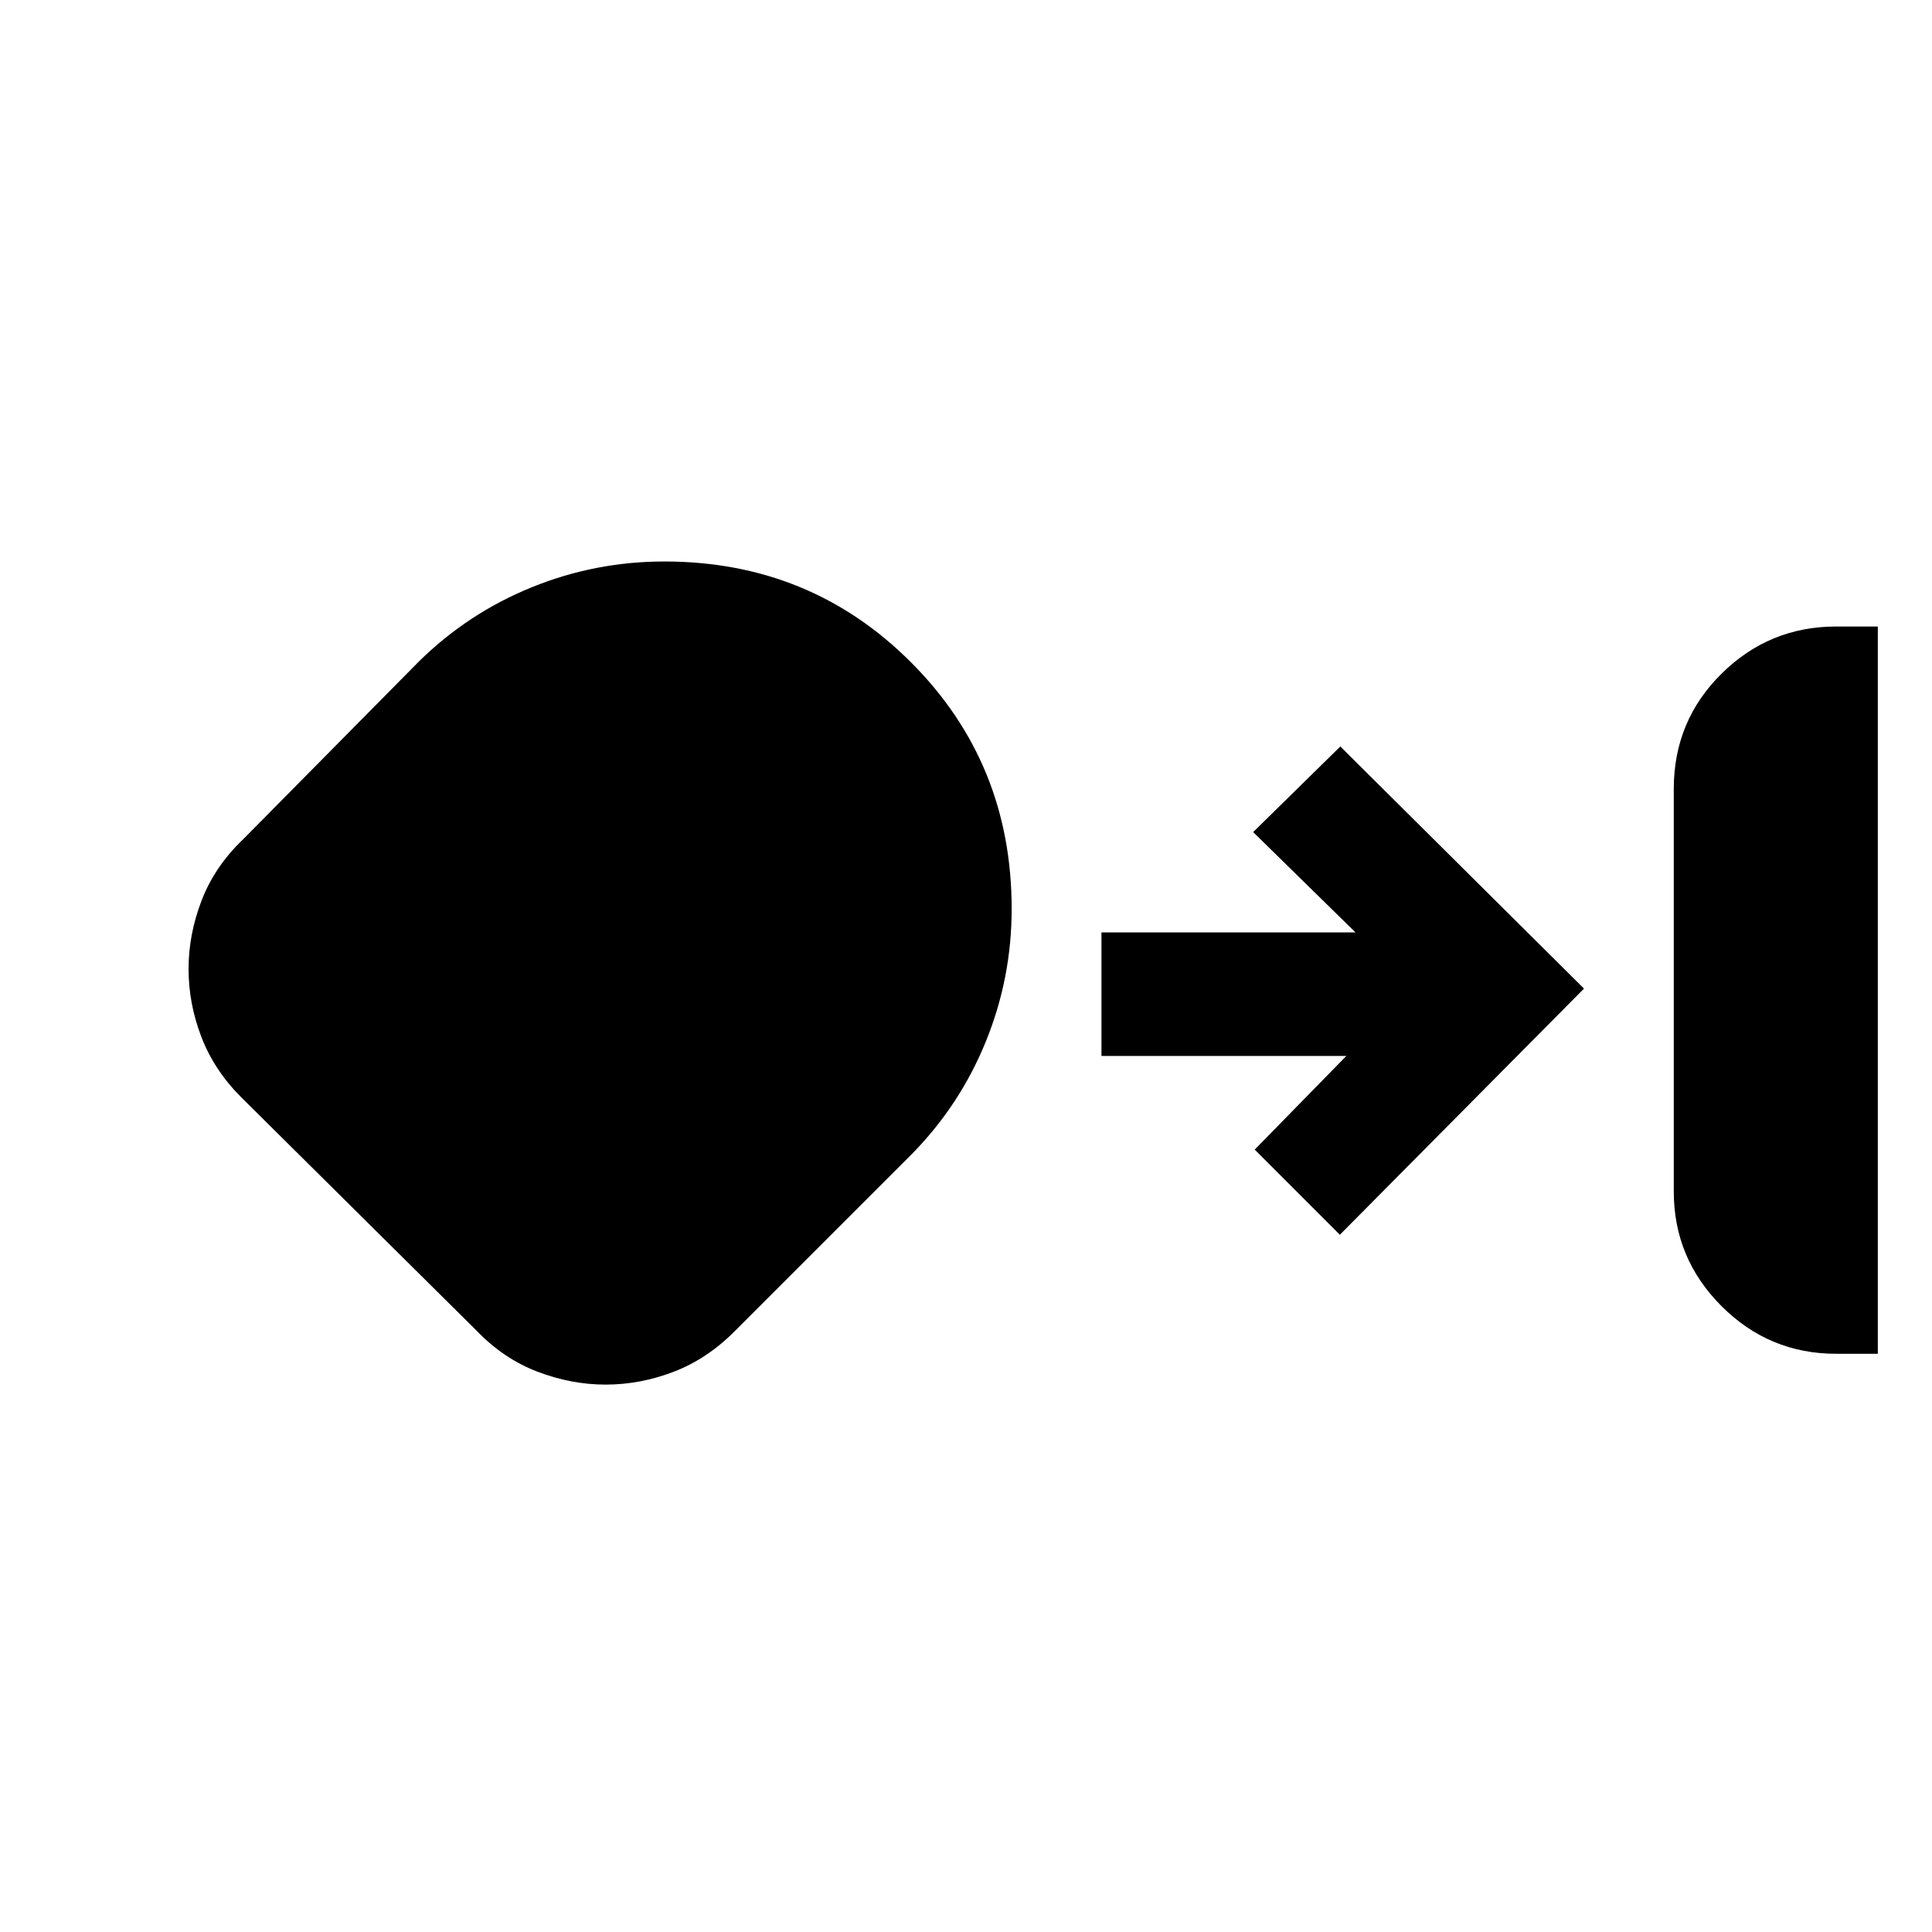 <svg xmlns="http://www.w3.org/2000/svg" height="24" viewBox="0 -960 960 960" width="24"><path d="M912.38-287.31q-33.28 0-56.98-23.7-23.71-23.7-23.71-56.99v-200q0-33.77 23.71-57.23 23.7-23.46 56.98-23.46h20.7v361.38h-20.7ZM300.93-272q-17.16 0-34.06-6.49-16.89-6.5-30.41-20.66L119.95-414.68q-13.57-13.55-19.91-30.13-6.35-16.58-6.35-33.73t6.5-34.05q6.49-16.89 20.66-30.41l87.3-88.31q24.32-23.95 55.92-36.82Q295.68-681 330.08-681q72.5 0 122.55 50.06 50.06 50.06 50.06 122.56 0 34.4-12.87 66T453-386.46l-88.08 88.08q-13.66 13.69-30.24 20.03-16.59 6.35-33.75 6.35Zm364.84-74.46-42.31-42.31L669-435.31H547.31v-61.38h126.23l-50.85-49.85L666-589.08l121.08 120.31-121.31 122.31Z"/></svg>